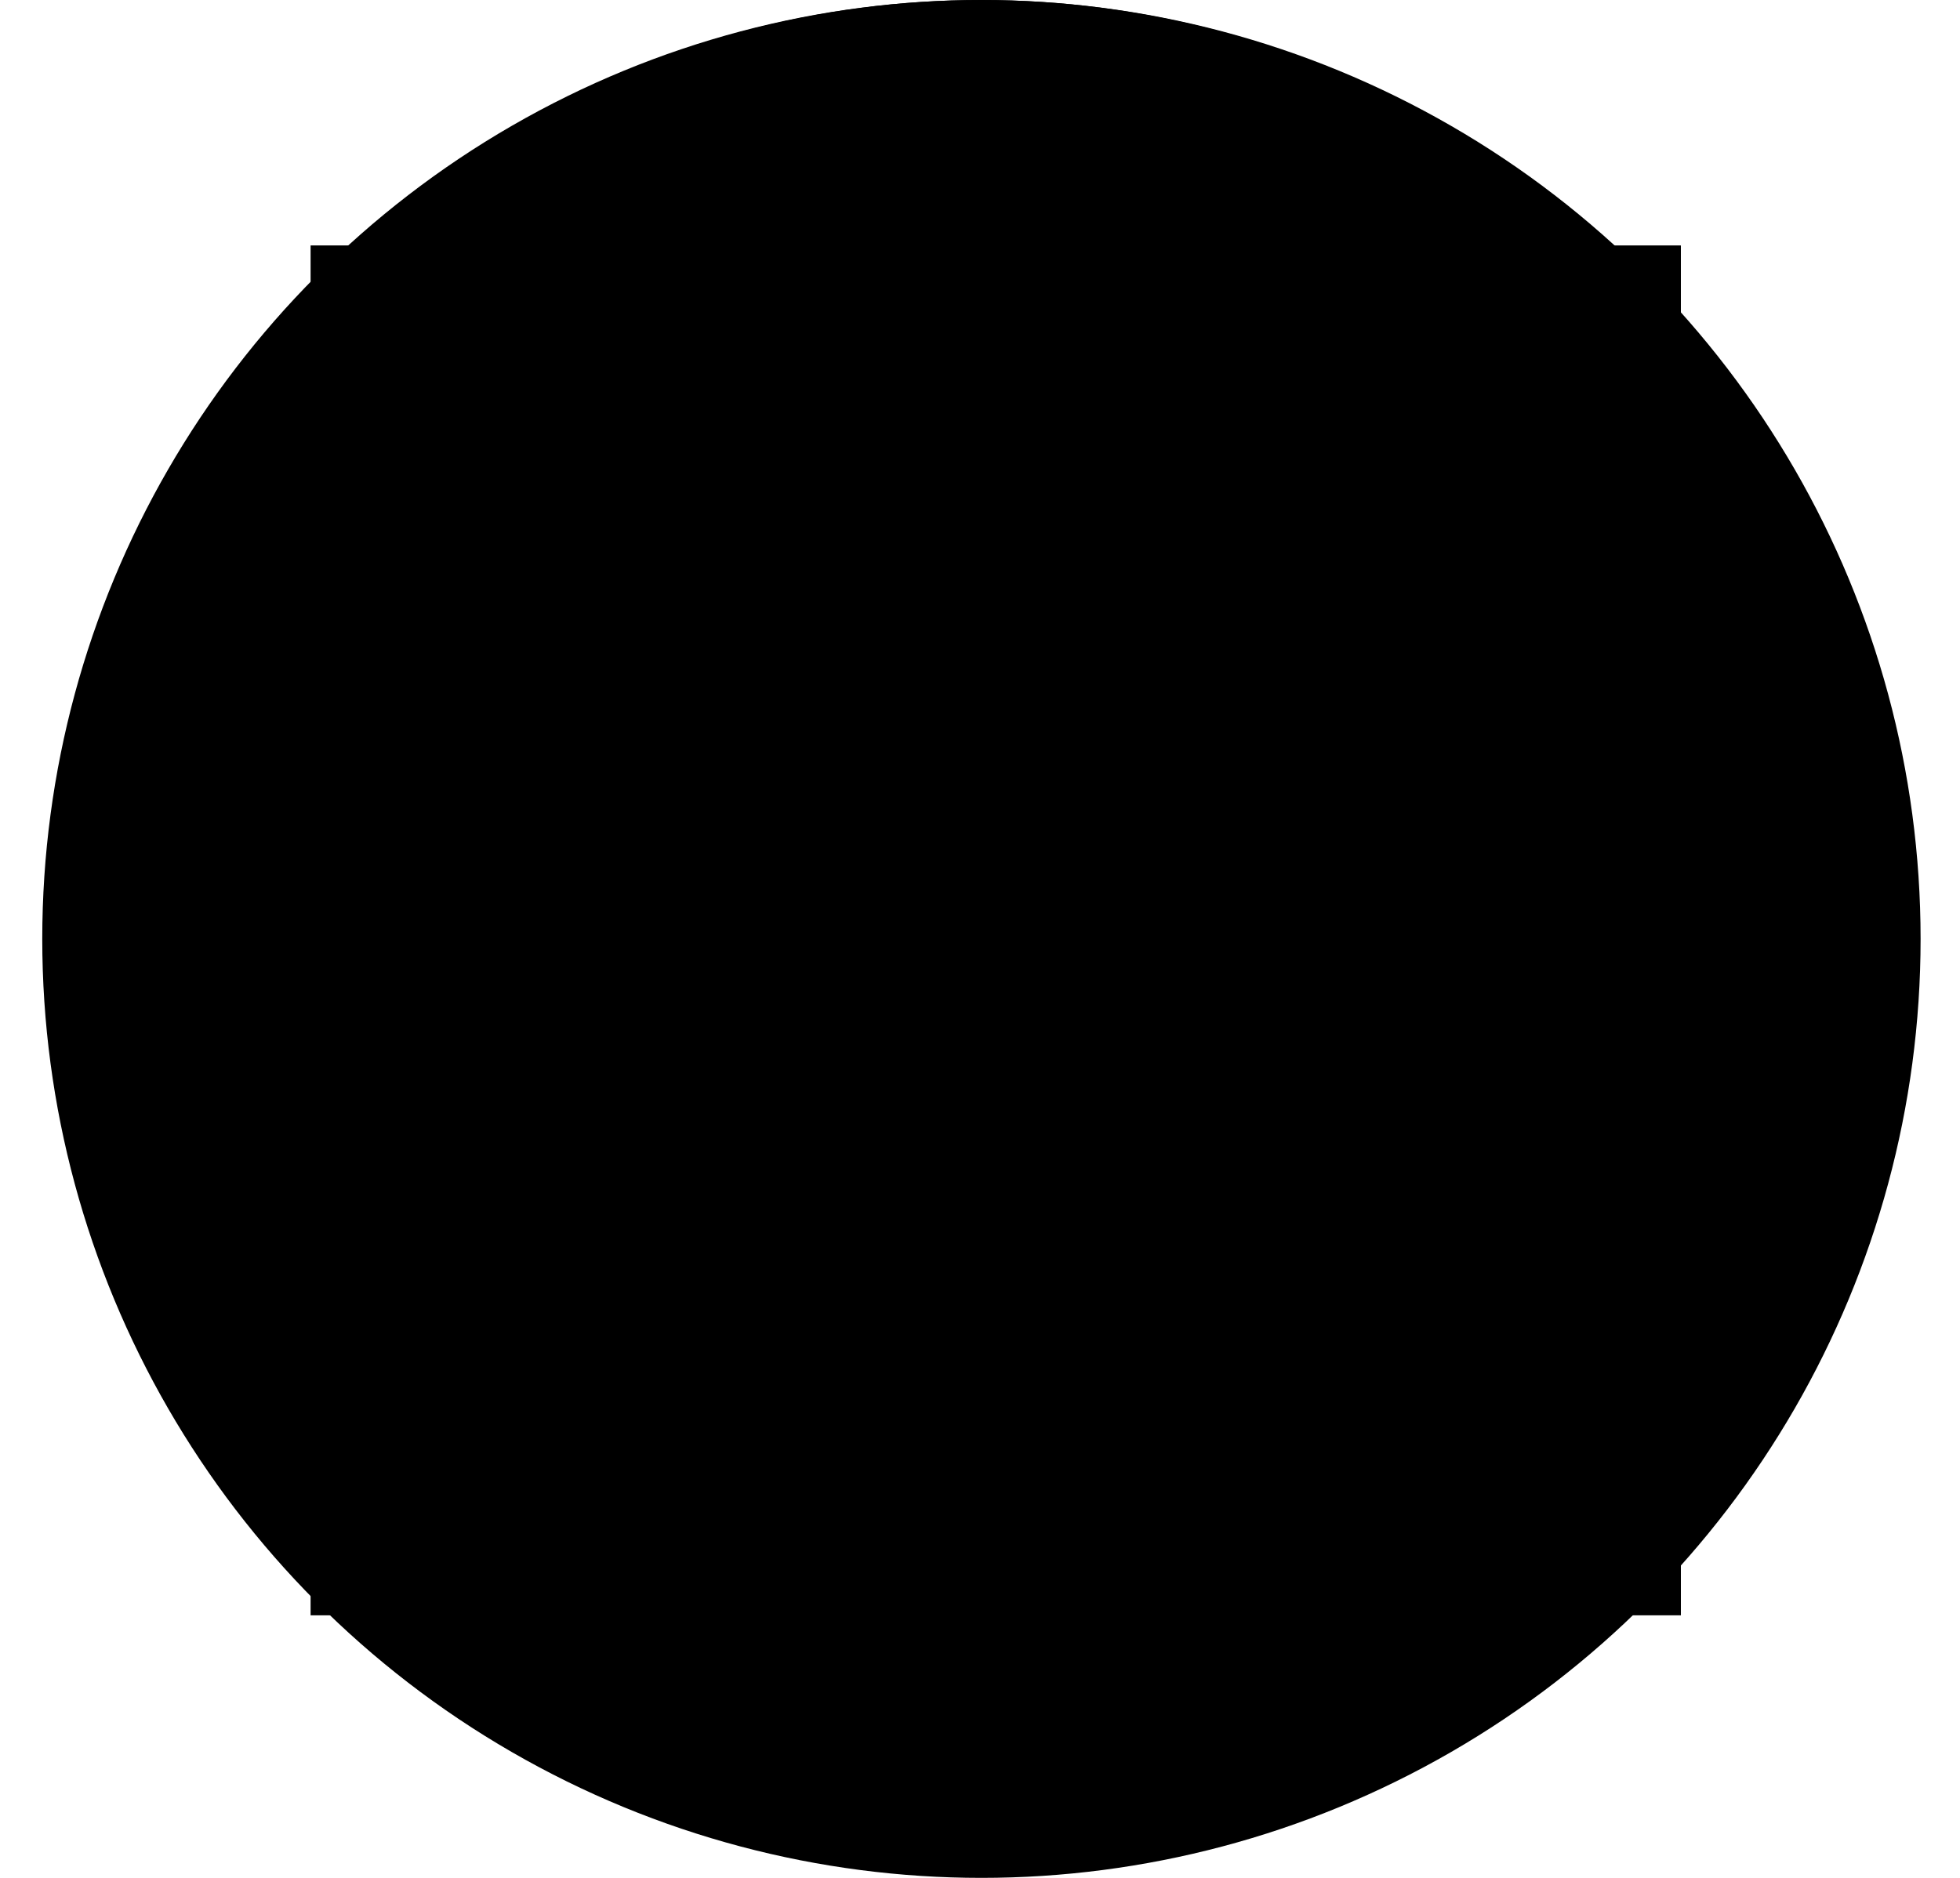 <svg width="24" height="23" xmlns:xlink="http://www.w3.org/1999/xlink" viewBox="-380.2 274.7 65.7 65.8">
  <style>
    .st0 {
      fill: #e0e0e0
    }

    .st1 {
      fill: #fff
    }

    .st2 {
      clip-path: url(#SVGID_2_);
      fill: #fbbc05
    }

    .st3 {
      clip-path: url(#SVGID_4_);
      fill: #ea4335
    }

    .st4 {
      clip-path: url(#SVGID_6_);
      fill: #34a853
    }

    .st5 {
      clip-path: url(#SVGID_8_);
      fill: #4285f4
    }
  </style>
  <circle class="st0" cx="-347.3" cy="307.6" r="32.9" />
  <circle class="st1" cx="-347.3" cy="307.1" r="32.4" />
  <g>
    <defs>
      <path id="SVGID_1_"
        d="M-326.3 303.3h-20.5v8.5h11.8c-1.1 5.4-5.7 8.5-11.8 8.5-7.2 0-13-5.8-13-13s5.8-13 13-13c3.1 0 5.9 1.1 8.1 2.9l6.4-6.4c-3.9-3.4-8.9-5.5-14.5-5.5-12.2 0-22 9.8-22 22s9.8 22 22 22c11 0 21-8 21-22 0-1.3-.2-2.7-.5-4z" />
    </defs>
    <clipPath id="SVGID_2_">
      <use xlink:href="#SVGID_1_" overflow="visible" />
    </clipPath>
    <path class="st2" d="M-370.8 320.3v-26l17 13z" />
    <defs>
      <path id="SVGID_3_"
        d="M-326.3 303.3h-20.5v8.5h11.8c-1.1 5.4-5.7 8.5-11.8 8.5-7.2 0-13-5.8-13-13s5.8-13 13-13c3.1 0 5.9 1.1 8.1 2.9l6.4-6.4c-3.9-3.4-8.9-5.5-14.5-5.5-12.2 0-22 9.8-22 22s9.8 22 22 22c11 0 21-8 21-22 0-1.3-.2-2.7-.5-4z" />
    </defs>
    <clipPath id="SVGID_4_">
      <use xlink:href="#SVGID_3_" overflow="visible" />
    </clipPath>
    <path class="st3" d="M-370.8 294.3l17 13 7-6.1 24-3.9v-14h-48z" />
    <g>
      <defs>
        <path id="SVGID_5_"
          d="M-326.3 303.3h-20.5v8.5h11.8c-1.1 5.4-5.7 8.5-11.8 8.5-7.2 0-13-5.8-13-13s5.8-13 13-13c3.1 0 5.9 1.1 8.1 2.9l6.4-6.4c-3.9-3.4-8.9-5.5-14.5-5.5-12.2 0-22 9.8-22 22s9.8 22 22 22c11 0 21-8 21-22 0-1.3-.2-2.7-.5-4z" />
      </defs>
      <clipPath id="SVGID_6_">
        <use xlink:href="#SVGID_5_" overflow="visible" />
      </clipPath>
      <path class="st4" d="M-370.8 320.3l30-23 7.9 1 10.1-15v48h-48z" />
    </g>
    <g>
      <defs>
        <path id="SVGID_7_"
          d="M-326.3 303.3h-20.5v8.5h11.8c-1.1 5.4-5.7 8.5-11.8 8.5-7.2 0-13-5.8-13-13s5.8-13 13-13c3.1 0 5.9 1.1 8.1 2.9l6.4-6.4c-3.9-3.4-8.9-5.5-14.5-5.5-12.2 0-22 9.8-22 22s9.8 22 22 22c11 0 21-8 21-22 0-1.3-.2-2.7-.5-4z" />
      </defs>
      <clipPath id="SVGID_8_">
        <use xlink:href="#SVGID_7_" overflow="visible" />
      </clipPath>
      <path class="st5" d="M-322.8 331.3l-31-24-4-3 35-10z" />
    </g>
  </g>
</svg>
